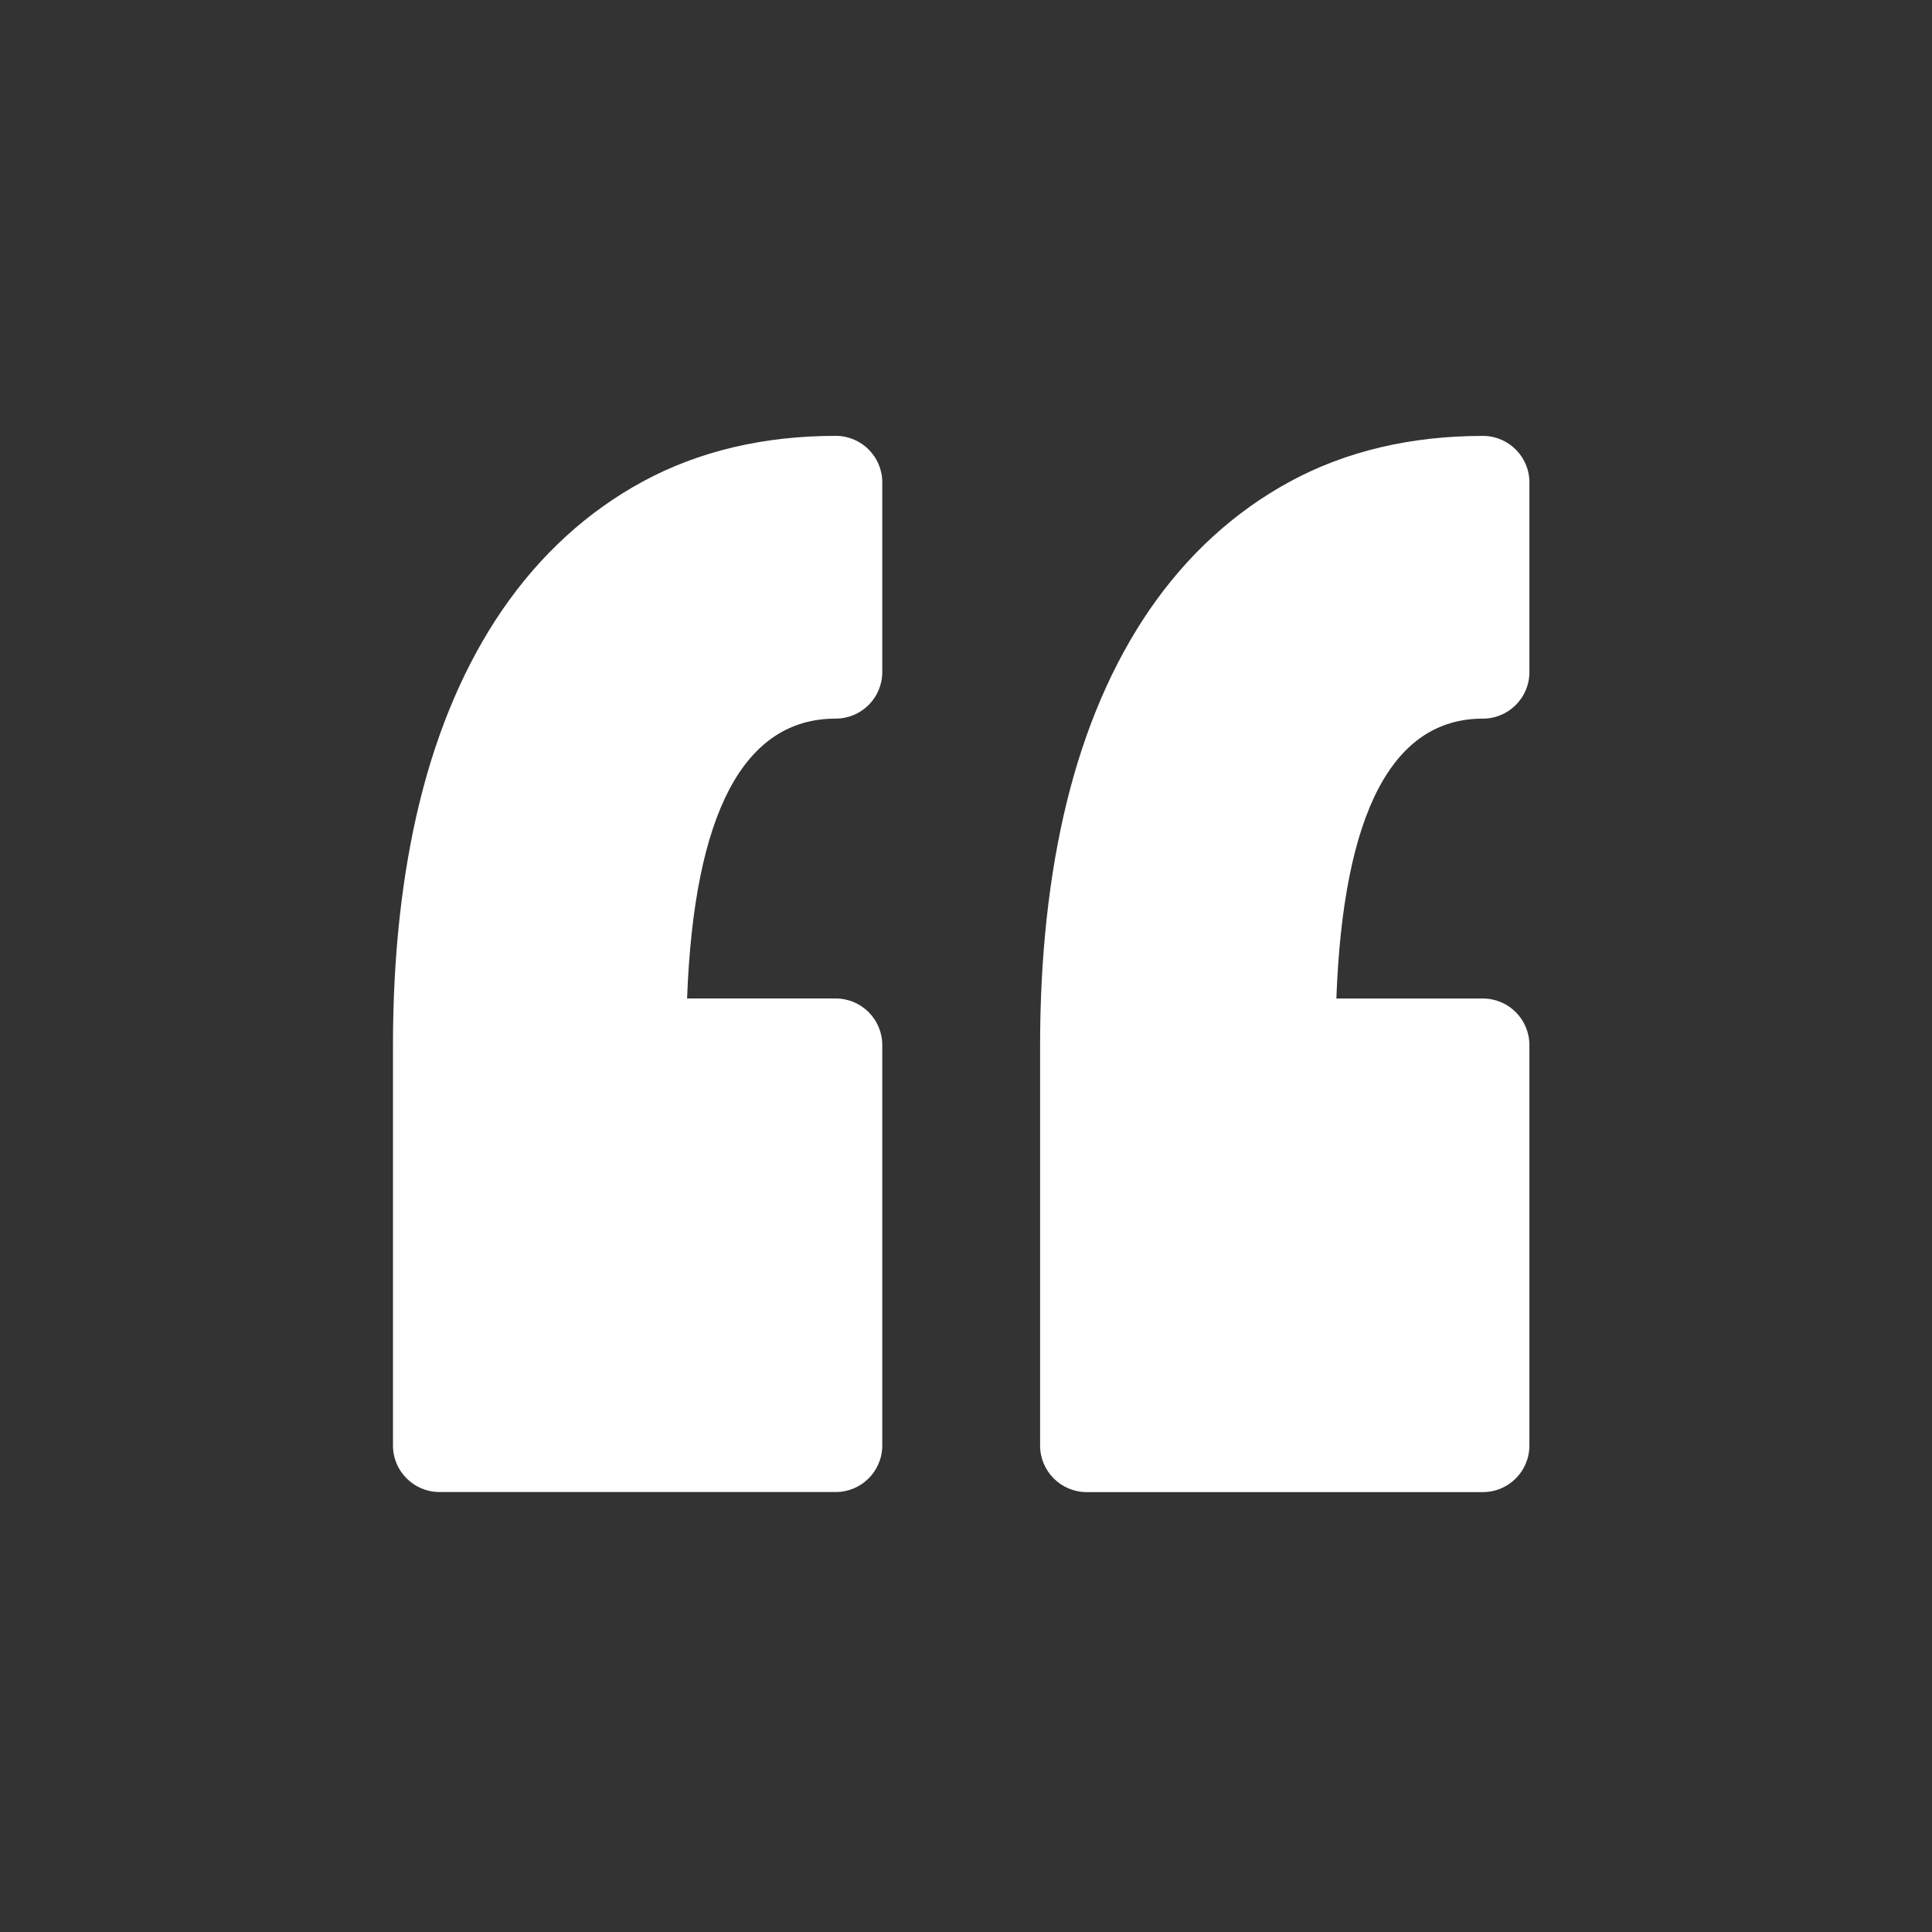 <?xml version="1.0" encoding="UTF-8"?>
<!--https://github.com/muchdogesec/stix2icons/-->
<svg xmlns="http://www.w3.org/2000/svg" viewBox="0 0 85 85" id="marking-definition" data-type="normal">
   <rect x="0" y="0" width="85" height="85" fill="#333333" stroke="none"/>
   <path style="fill:rgb(255,255,255)" d="m 38.816,21.225 v 8.343 c 0,1.132 -0.917,2.048 -2.049,2.048 -4.037,0 -6.233,4.141 -6.538,12.313 h 6.538 c 1.132,0 2.049,0.918 2.049,2.049 v 17.617 c 0,1.131 -0.917,2.048 -2.049,2.048 H 19.337 c -1.132,0 -2.048,-0.918 -2.048,-2.048 V 45.979 c 0,-3.918 0.394,-7.513 1.172,-10.687 0.798,-3.254 2.022,-6.1 3.638,-8.458 1.663,-2.423 3.742,-4.325 6.182,-5.649 2.456,-1.333 5.312,-2.009 8.488,-2.009 1.131,0 2.048,0.917 2.048,2.048 z m 26.423,10.392 c 1.131,0 2.049,-0.918 2.049,-2.048 v -8.343 c 0,-1.132 -0.918,-2.048 -2.049,-2.048 -3.175,0 -6.031,0.676 -8.486,2.009 -2.44,1.325 -4.521,3.226 -6.184,5.649 -1.615,2.358 -2.839,5.203 -3.637,8.459 -0.777,3.175 -1.172,6.77 -1.172,10.686 v 17.617 c 0,1.131 0.918,2.048 2.049,2.048 h 17.43 c 1.131,0 2.048,-0.918 2.048,-2.048 V 45.979 c 0,-1.131 -0.917,-2.049 -2.048,-2.049 h -6.444 c 0.3,-8.172 2.464,-12.313 6.445,-12.313 z" />
</svg>